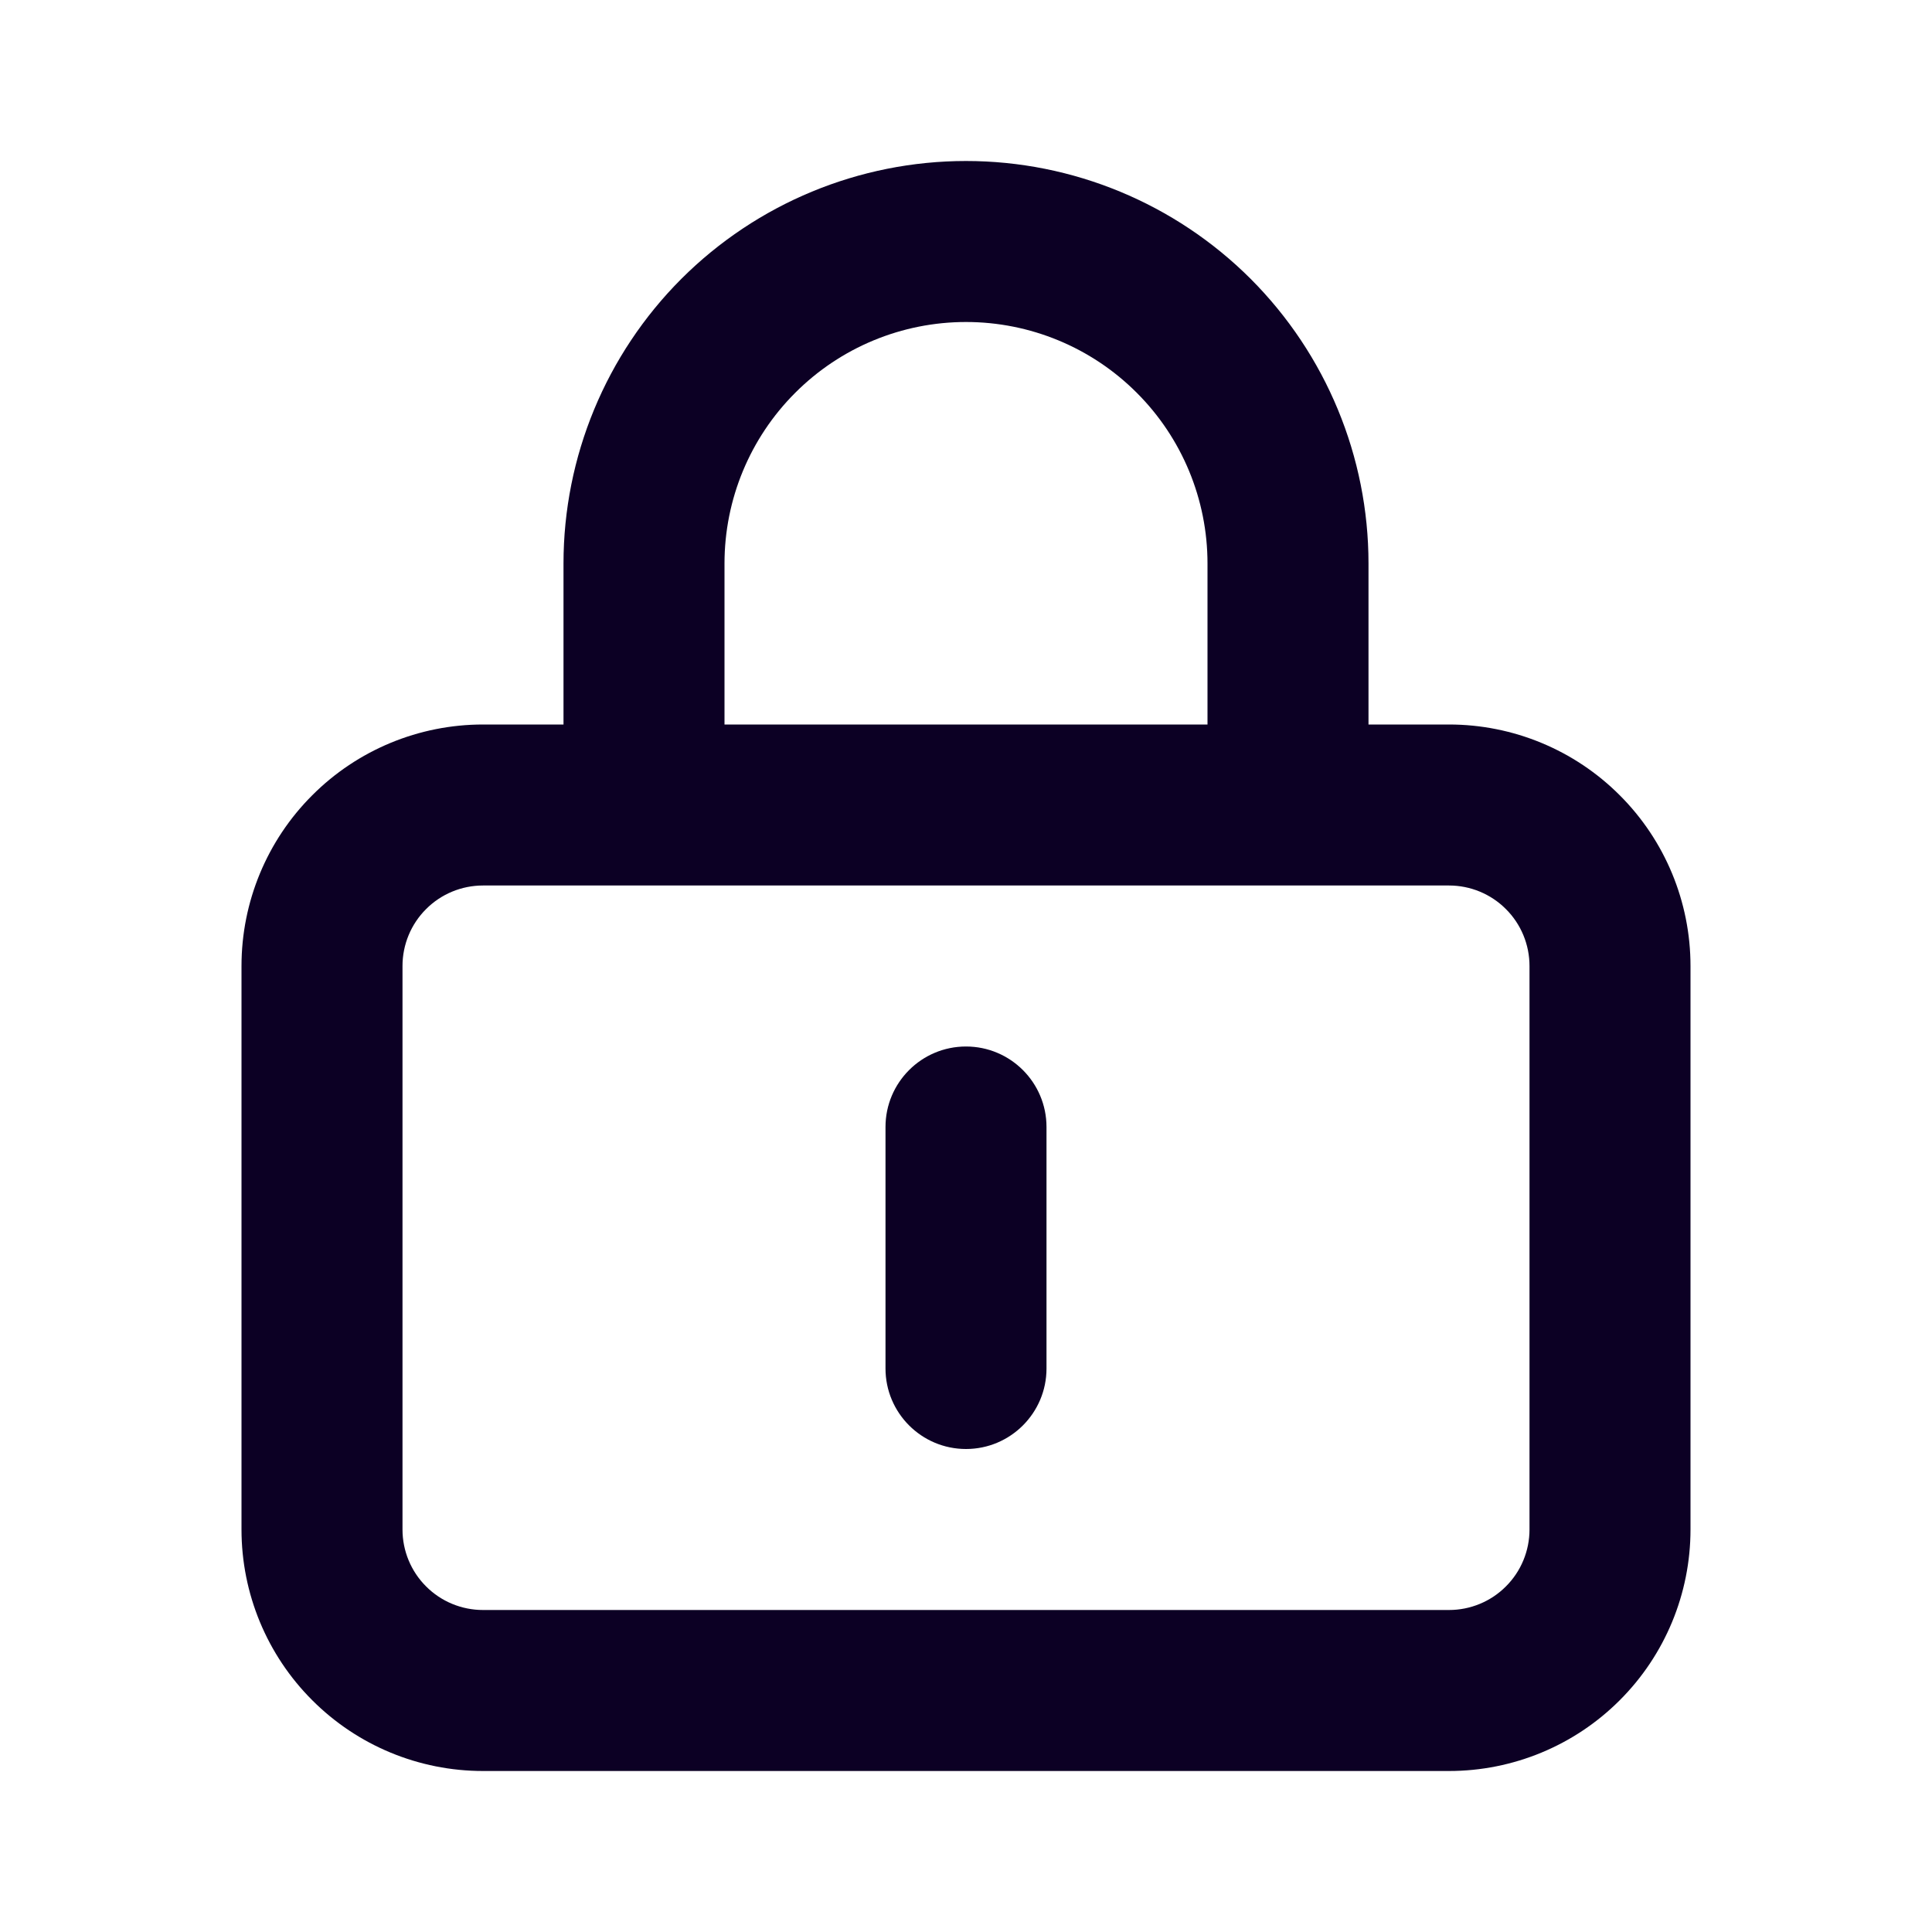 <svg width="24" height="24" viewBox="0 0 24 24" fill="none" xmlns="http://www.w3.org/2000/svg">
<path fill-rule="evenodd" clip-rule="evenodd" d="M12 4C11.204 4 10.441 4.316 9.879 4.879C9.316 5.441 9 6.204 9 7V9H15V7C15 6.204 14.684 5.441 14.121 4.879C13.559 4.316 12.796 4 12 4ZM8.464 3.464C9.402 2.527 10.674 2 12 2C13.326 2 14.598 2.527 15.536 3.464C16.473 4.402 17 5.674 17 7V9H18C18.796 9 19.559 9.316 20.121 9.879C20.684 10.441 21 11.204 21 12V19C21 19.796 20.684 20.559 20.121 21.121C19.559 21.684 18.796 22 18 22H6C5.204 22 4.441 21.684 3.879 21.121C3.316 20.559 3 19.796 3 19V12C3 11.204 3.316 10.441 3.879 9.879C4.441 9.316 5.204 9 6 9H7V7C7 5.674 7.527 4.402 8.464 3.464ZM6 11C5.735 11 5.48 11.105 5.293 11.293C5.105 11.48 5 11.735 5 12V19C5 19.265 5.105 19.52 5.293 19.707C5.48 19.895 5.735 20 6 20H18C18.265 20 18.52 19.895 18.707 19.707C18.895 19.52 19 19.265 19 19V12C19 11.735 18.895 11.48 18.707 11.293C18.52 11.105 18.265 11 18 11H6ZM12 13C12.552 13 13 13.448 13 14V17C13 17.552 12.552 18 12 18C11.448 18 11 17.552 11 17V14C11 13.448 11.448 13 12 13Z" fill="#0C0024"/>
</svg>
